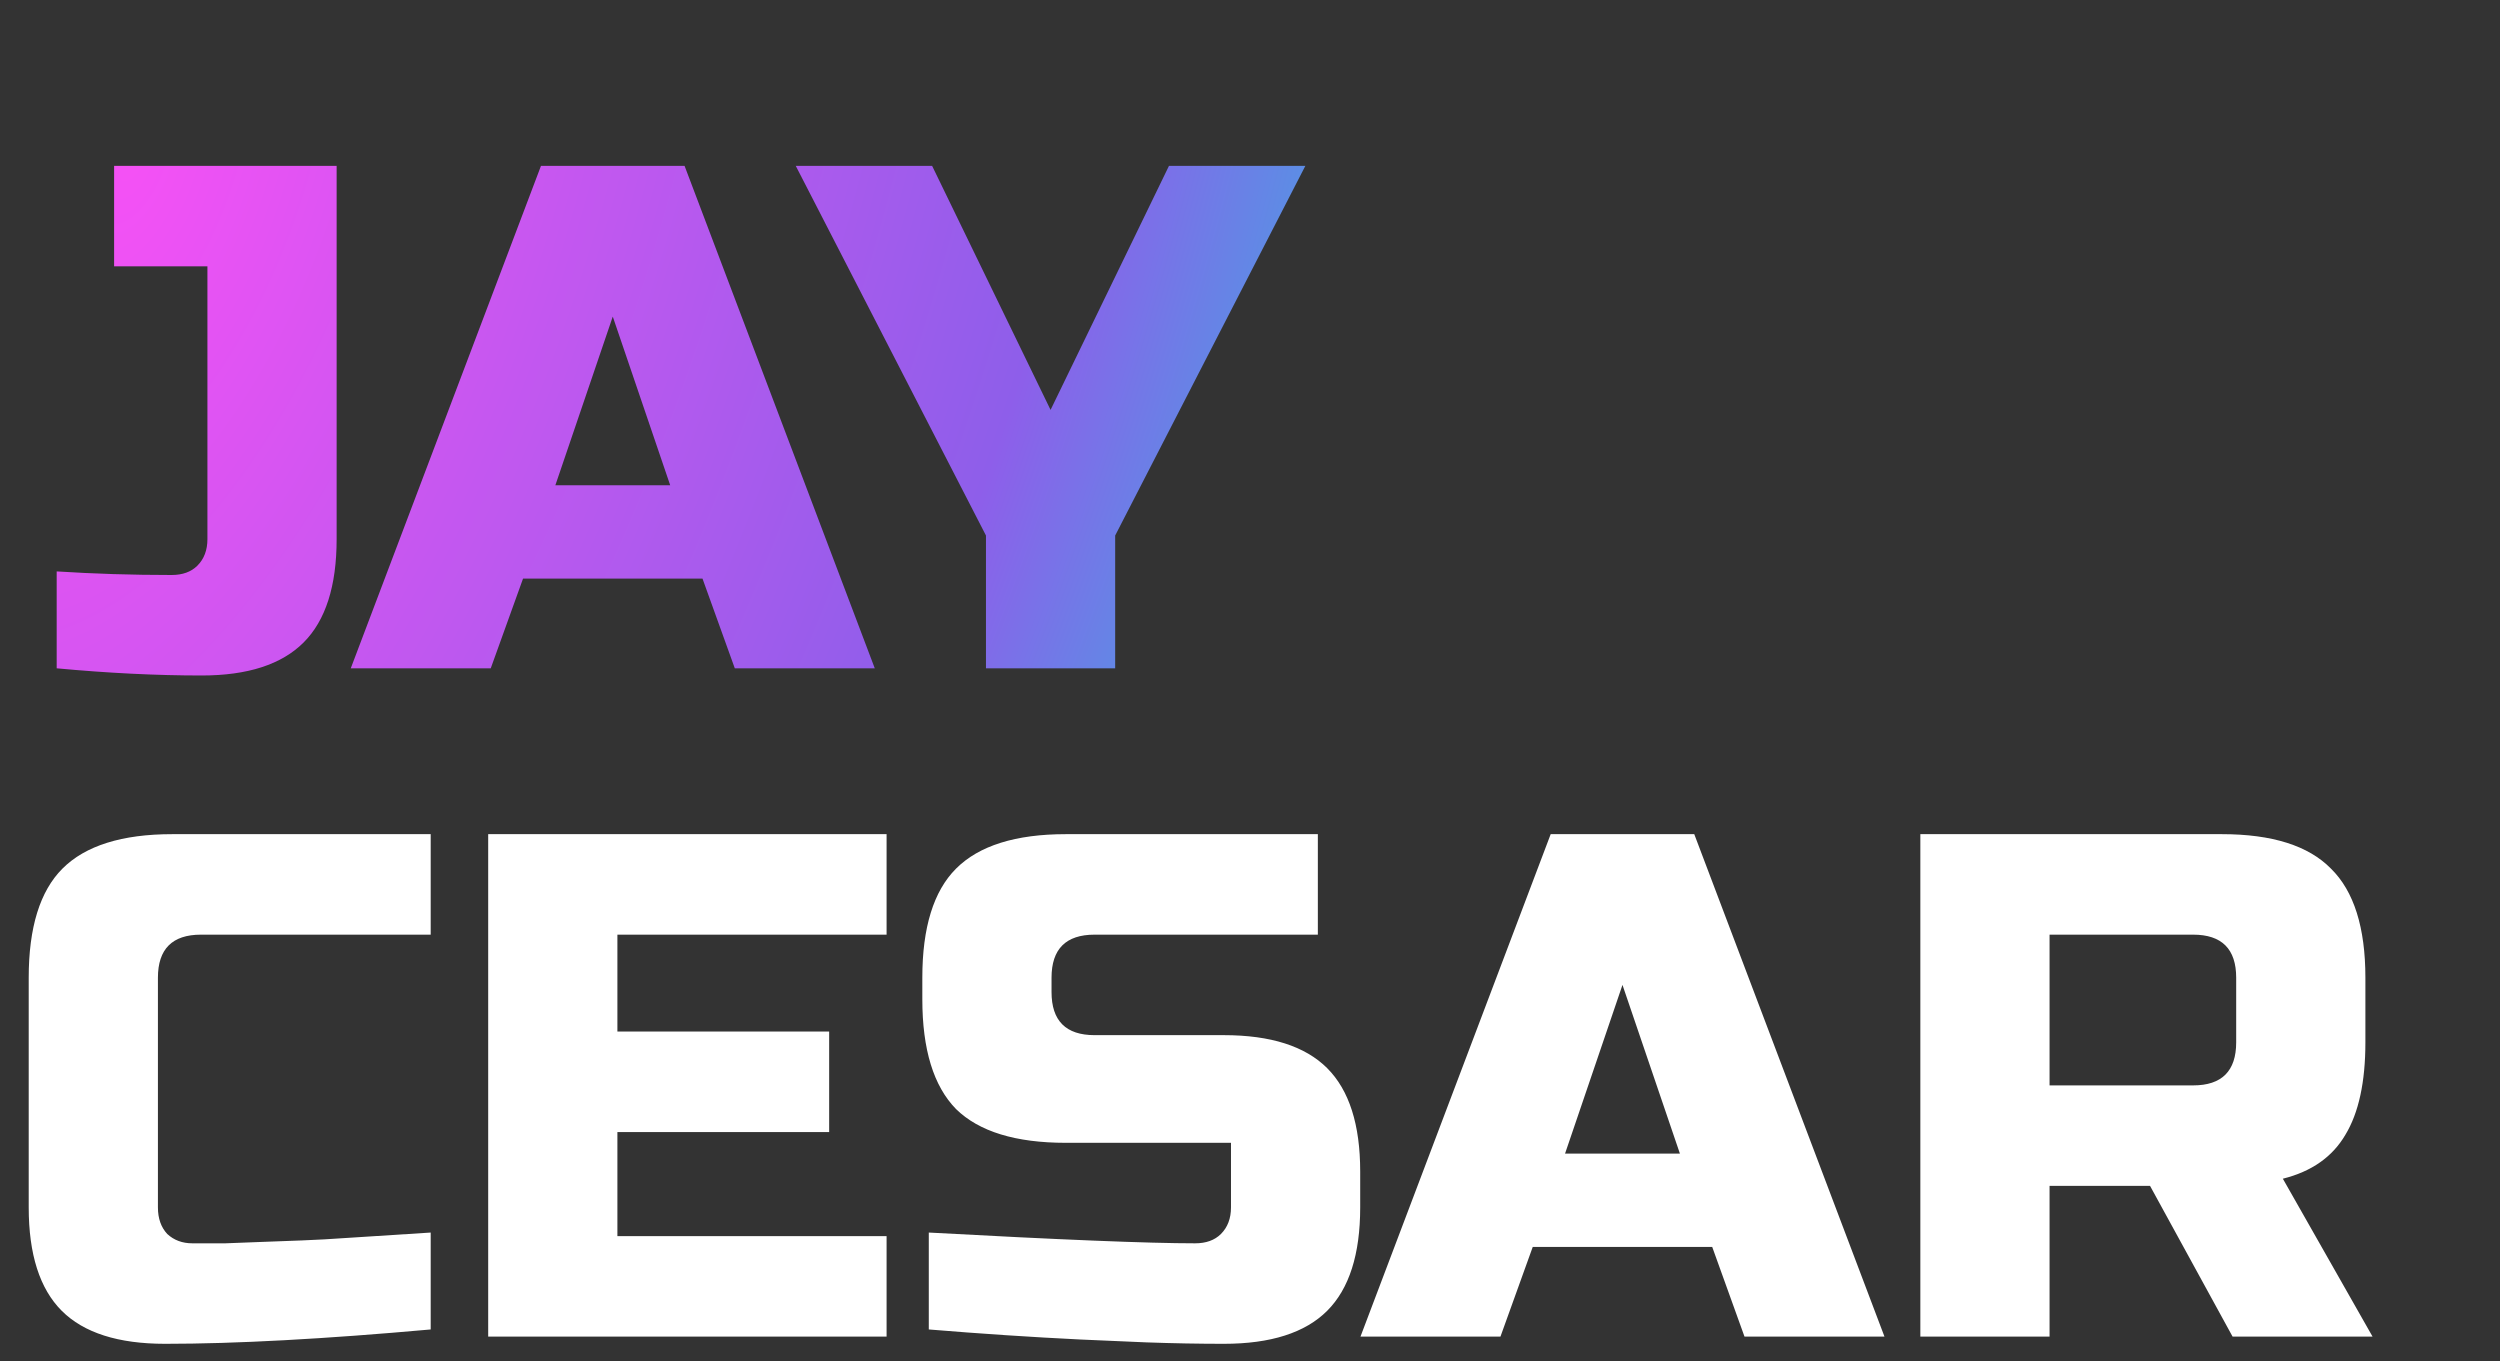 <svg width="101" height="55" viewBox="0 0 101 55" fill="none" xmlns="http://www.w3.org/2000/svg">
<rect x="0" y="0" width="101" height="55" fill="#333333" stroke="none"/>
<path d="M13.6 21.78C13.6 23.675 13.155 25.067 12.266 25.956C11.377 26.845 10.004 27.29 8.148 27.29C6.311 27.29 4.359 27.193 2.29 27V23.085C3.798 23.182 5.345 23.23 6.93 23.23C7.375 23.23 7.723 23.104 7.974 22.853C8.245 22.582 8.38 22.225 8.38 21.78V10.76H4.61V6.7H13.6V21.78ZM19.826 27H14.171L21.856 6.7H27.656L35.341 27H29.686L28.381 23.375H21.131L19.826 27ZM22.436 19.605H27.076L24.756 12.79L22.436 19.605ZM32.148 6.7H37.657L42.443 16.56L47.227 6.7H52.737L45.053 21.635V27H39.833V21.635L32.148 6.7Z" fill="url(#paint0_radial_1_115)"/>
<path d="M17.4 53.71C13.089 54.097 9.512 54.29 6.67 54.29C4.775 54.29 3.383 53.845 2.494 52.956C1.605 52.067 1.16 50.675 1.16 48.78V39.5C1.16 37.47 1.614 36.001 2.523 35.092C3.451 34.164 4.93 33.7 6.96 33.7H17.4V37.76H8.12C6.96 37.76 6.38 38.34 6.38 39.5V48.78C6.38 49.225 6.506 49.582 6.757 49.853C7.028 50.104 7.366 50.23 7.772 50.23C8.178 50.23 8.623 50.23 9.106 50.23C9.589 50.211 10.092 50.191 10.614 50.172C11.136 50.153 11.658 50.133 12.18 50.114C12.721 50.095 13.408 50.056 14.239 49.998C15.09 49.94 16.143 49.872 17.4 49.795V53.71ZM35.818 54H19.723V33.7H35.818V37.76H24.943V41.675H33.498V45.735H24.943V49.94H35.818V54ZM37.523 49.795C42.82 50.085 46.406 50.23 48.282 50.23C48.726 50.23 49.074 50.104 49.326 49.853C49.596 49.582 49.732 49.225 49.732 48.78V46.17H43.062C41.032 46.17 39.553 45.716 38.625 44.807C37.716 43.879 37.262 42.4 37.262 40.37V39.5C37.262 37.47 37.716 36.001 38.625 35.092C39.553 34.164 41.032 33.7 43.062 33.7H53.241V37.76H44.222C43.062 37.76 42.482 38.34 42.482 39.5V40.08C42.482 41.24 43.062 41.82 44.222 41.82H49.442C51.336 41.82 52.728 42.265 53.618 43.154C54.507 44.043 54.952 45.435 54.952 47.33V48.78C54.952 50.675 54.507 52.067 53.618 52.956C52.728 53.845 51.336 54.29 49.442 54.29C48.456 54.29 47.412 54.271 46.31 54.232L43.642 54.116C41.67 54.019 39.63 53.884 37.523 53.71V49.795ZM60.618 54H54.963L62.648 33.7H68.448L76.133 54H70.478L69.173 50.375H61.923L60.618 54ZM63.228 46.605H67.868L65.548 39.79L63.228 46.605ZM77.582 33.7H89.762C91.792 33.7 93.261 34.164 94.17 35.092C95.098 36.001 95.562 37.47 95.562 39.5V42.11C95.562 43.715 95.291 44.962 94.75 45.851C94.228 46.74 93.387 47.33 92.227 47.62L95.852 54H90.197L86.862 47.91H82.802V54H77.582V33.7ZM90.342 39.5C90.342 38.34 89.762 37.76 88.602 37.76H82.802V43.85H88.602C89.762 43.85 90.342 43.27 90.342 42.11V39.5Z" fill="white"/>
<defs>
<radialGradient id="paint0_radial_1_115" cx="0" cy="0" r="1" gradientUnits="userSpaceOnUse" gradientTransform="translate(5.5 6.5) rotate(18.947) scale(70.838 149.265)">
<stop stop-color="#F551F5"/>
<stop offset="0.515" stop-color="#8E5EEA"/>
<stop offset="0.706" stop-color="#41A7E2"/>
</radialGradient>
</defs>
</svg>
